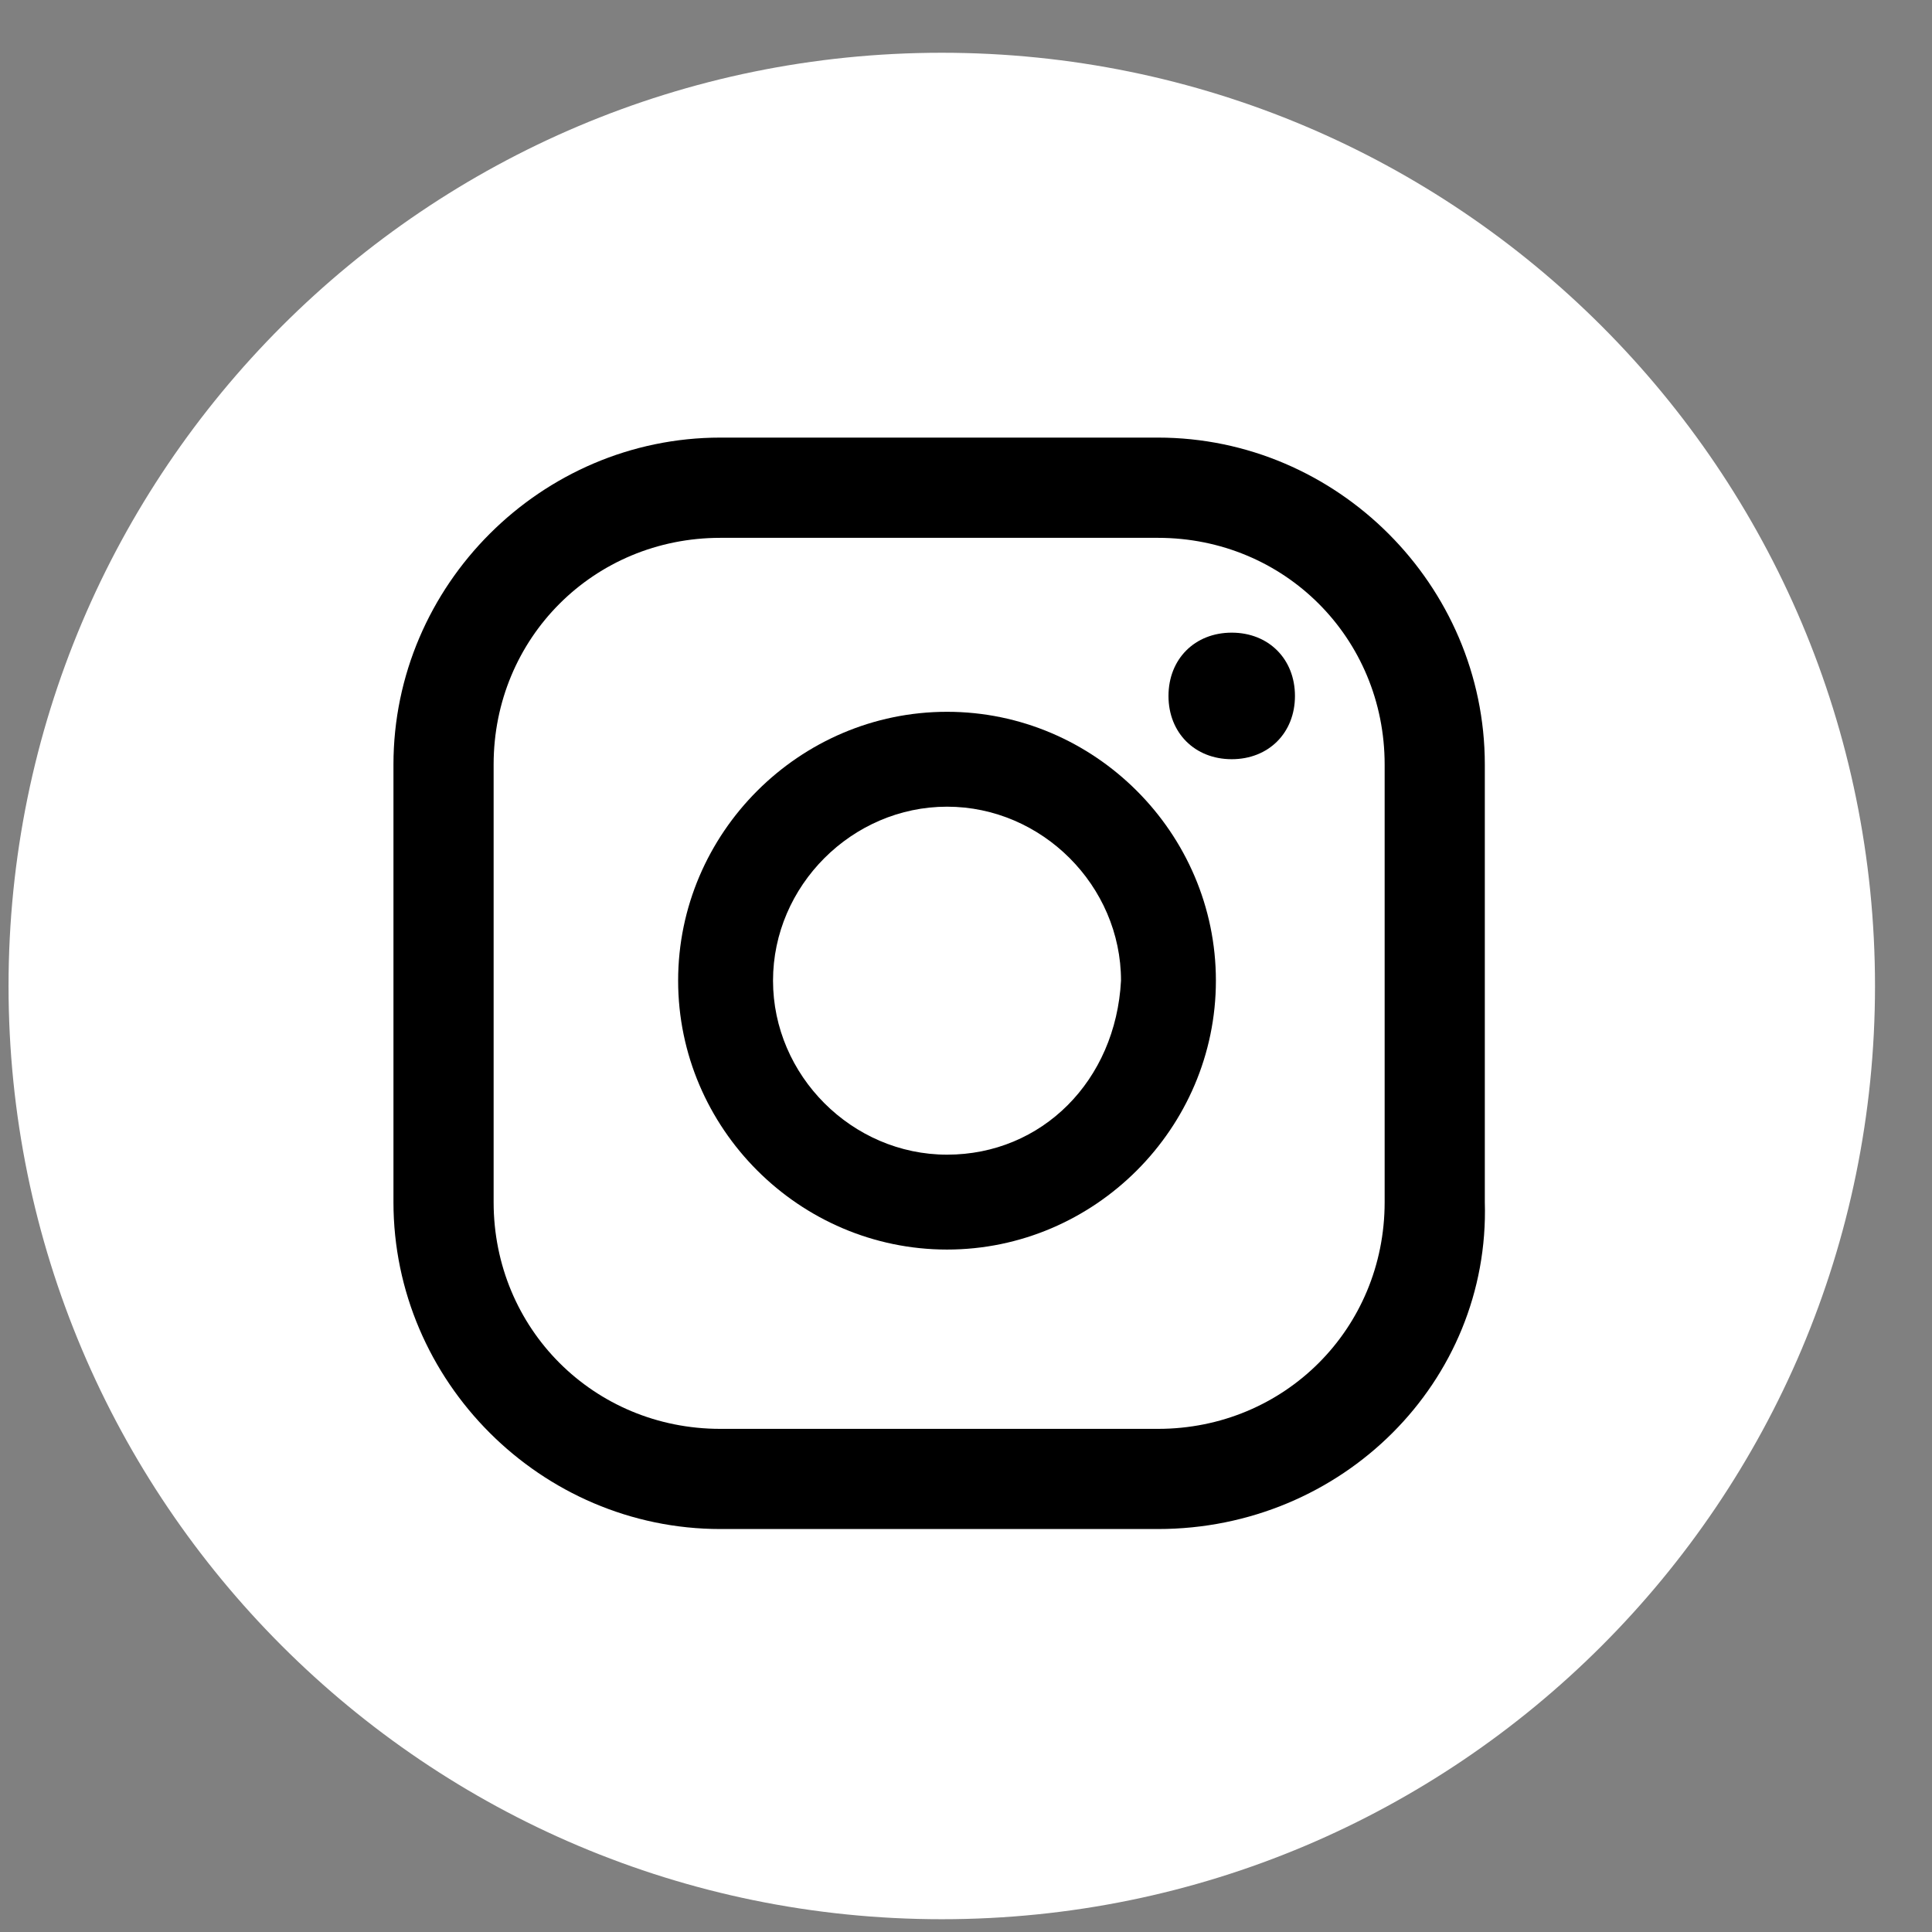 <svg width="26" height="26" viewBox="0 0 26 26" fill="none" xmlns="http://www.w3.org/2000/svg">
<rect x="0" y="0" width="26" height="26" fill="#808080" stroke="none"/>
<path d="M12.674 25.828C19.61 25.828 25.233 20.205 25.233 13.269C25.233 6.333 19.61 0.71 12.674 0.71C5.738 0.71 0.115 6.333 0.115 13.269C0.115 20.205 5.738 25.828 12.674 25.828Z" fill="white"/>
<path d="M16.576 8.514C16.079 8.514 15.725 8.869 15.725 9.366C15.725 9.862 16.079 10.217 16.576 10.217C17.073 10.217 17.427 9.862 17.427 9.366C17.427 8.869 17.073 8.514 16.576 8.514Z" fill="black"/>
<path d="M12.745 9.579C10.758 9.579 9.126 11.21 9.126 13.197C9.126 15.184 10.758 16.816 12.745 16.816C14.731 16.816 16.363 15.184 16.363 13.197C16.363 11.21 14.731 9.579 12.745 9.579ZM12.745 15.539C11.467 15.539 10.403 14.474 10.403 13.197C10.403 11.92 11.467 10.856 12.745 10.856C14.022 10.856 15.086 11.92 15.086 13.197C15.015 14.545 14.022 15.539 12.745 15.539Z" fill="black"/>
<path d="M15.583 20.577H9.694C7.282 20.577 5.295 18.59 5.295 16.178V10.289C5.295 7.876 7.282 5.889 9.694 5.889H15.583C17.996 5.889 19.982 7.876 19.982 10.289V16.178C20.053 18.59 18.067 20.577 15.583 20.577ZM9.694 7.238C7.991 7.238 6.643 8.586 6.643 10.289V16.178C6.643 17.881 7.991 19.229 9.694 19.229H15.583C17.286 19.229 18.634 17.881 18.634 16.178V10.289C18.634 8.586 17.286 7.238 15.583 7.238H9.694Z" fill="black"/>
</svg>
